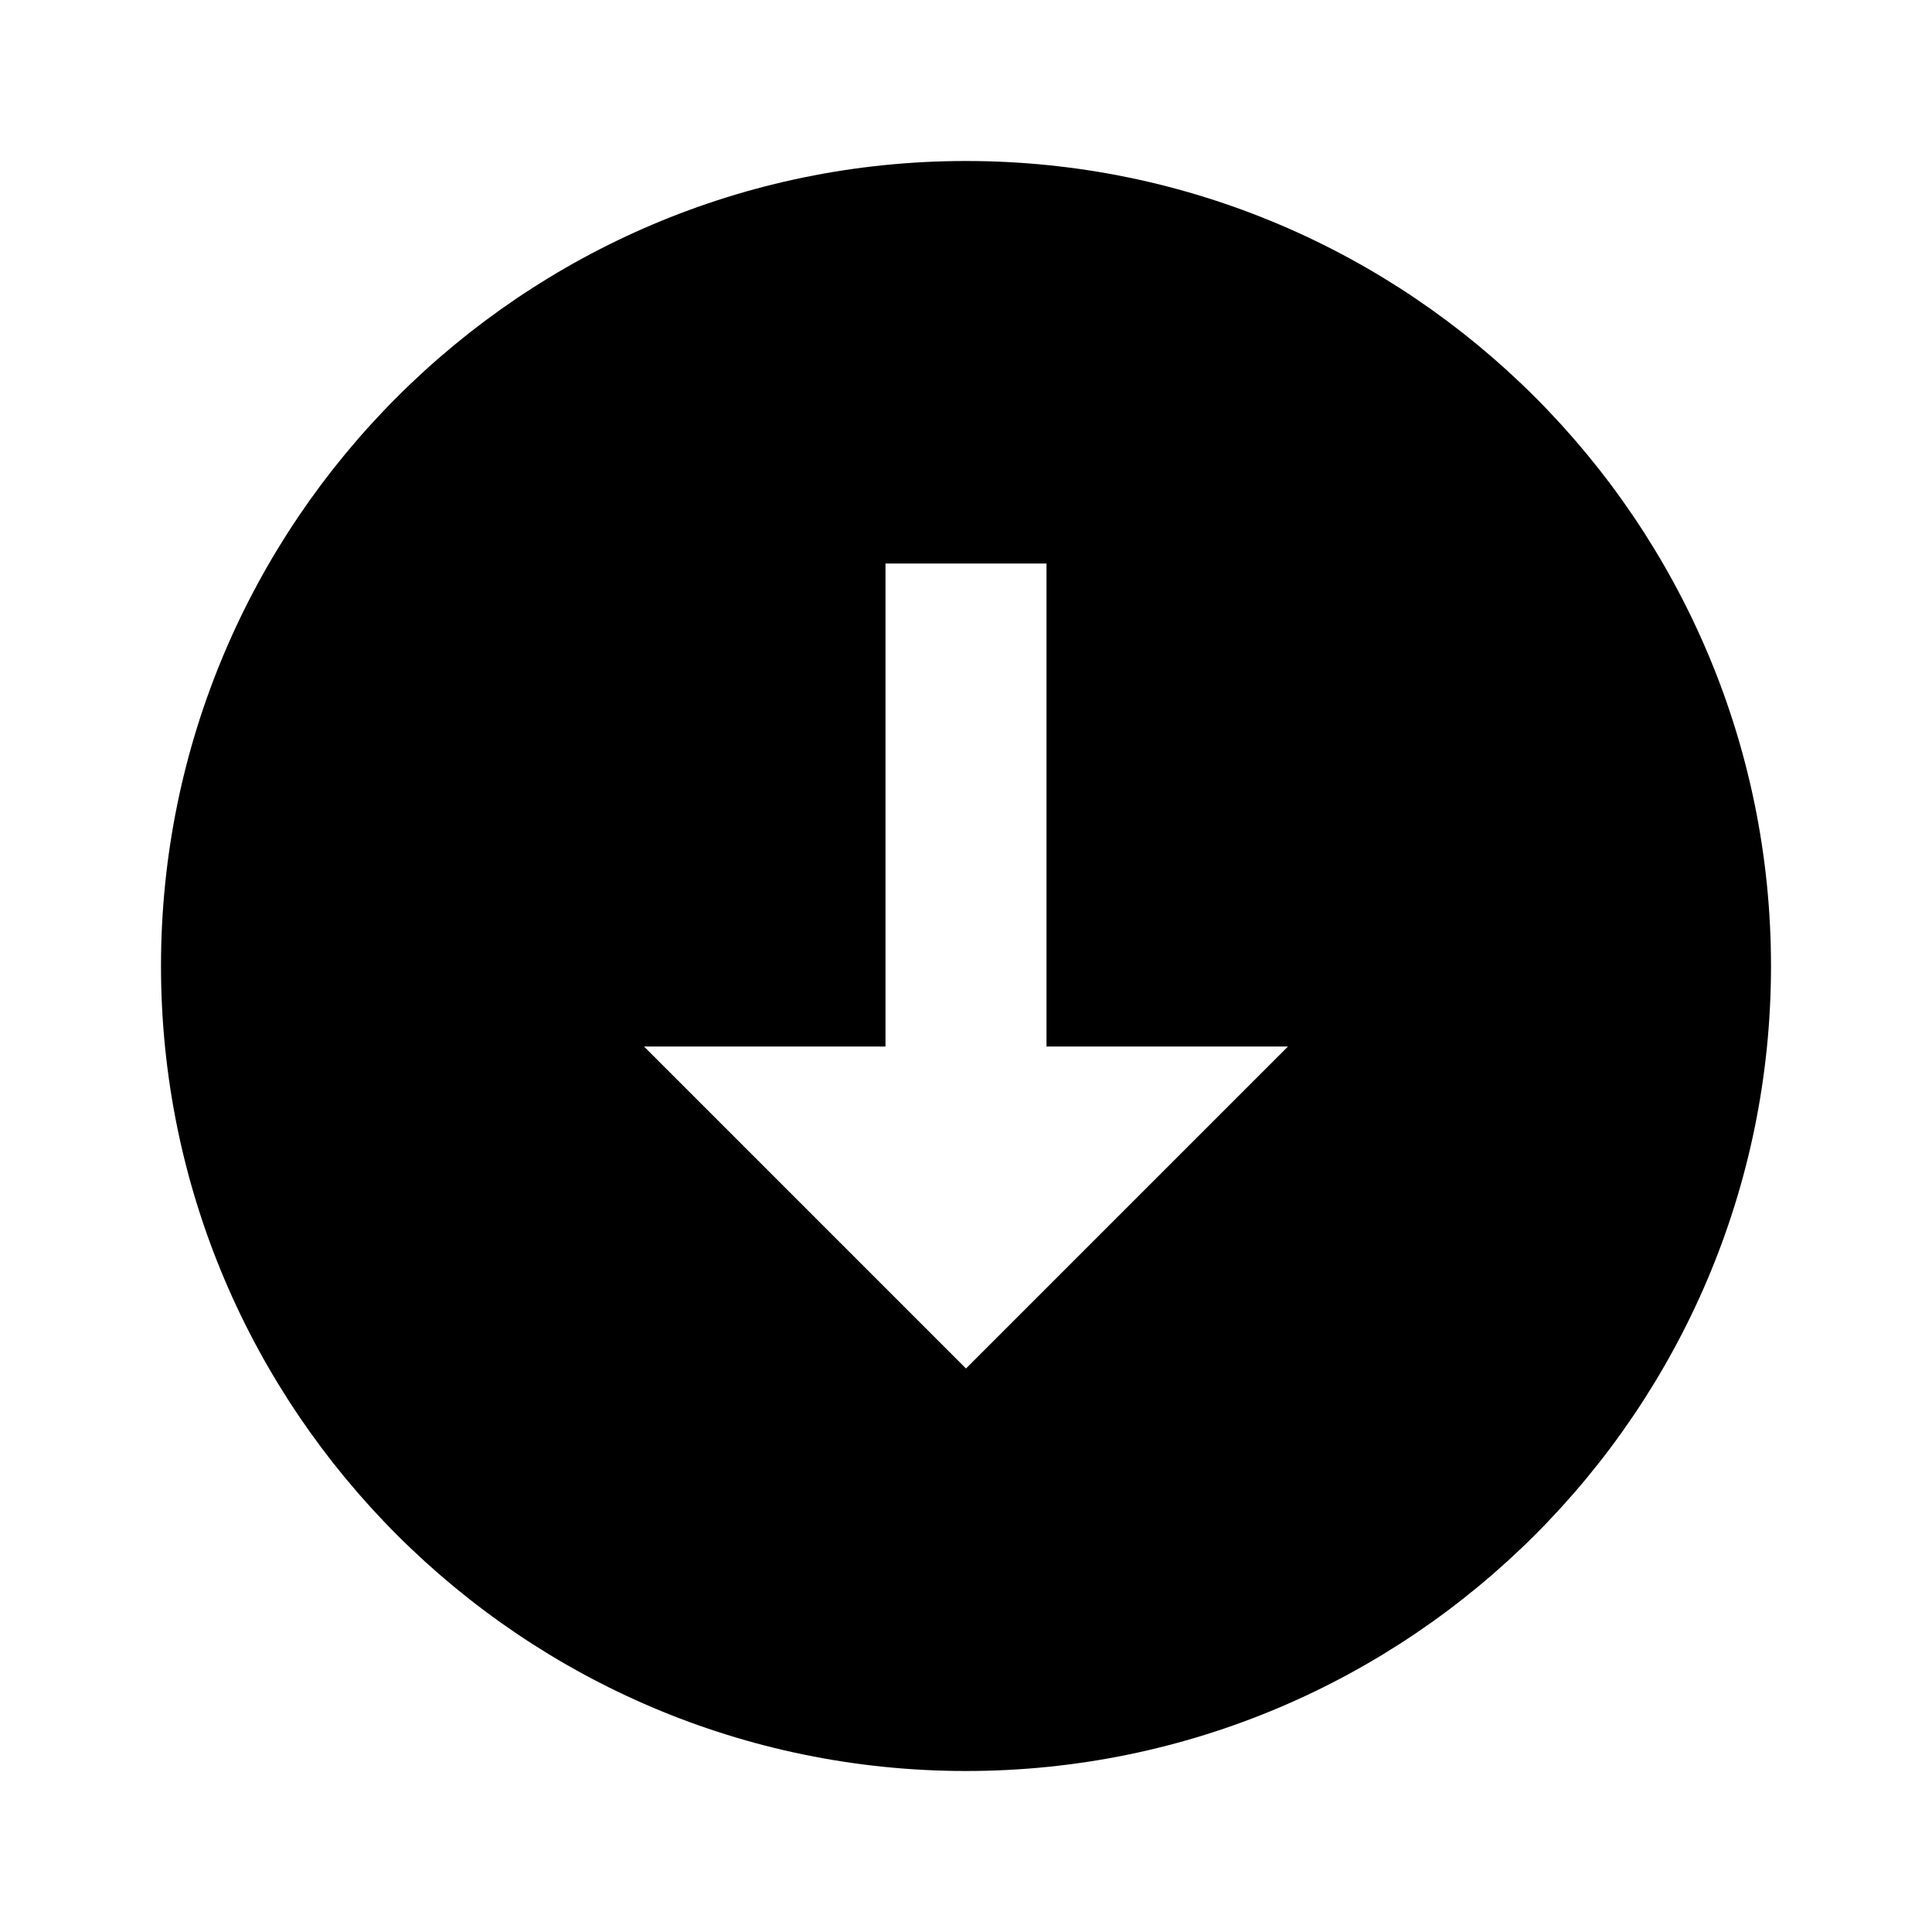 <?xml version="1.0"?>
<svg xmlns="http://www.w3.org/2000/svg" viewBox="0 0 24 24">
    <path d="M22,12c0-5.514-4.486-10-10-10S2,6.486,2,12s4.486,10,10,10S22,17.514,22,12z M8,13h3V7h2v6h3l-4,4L8,13z"/>
</svg>
